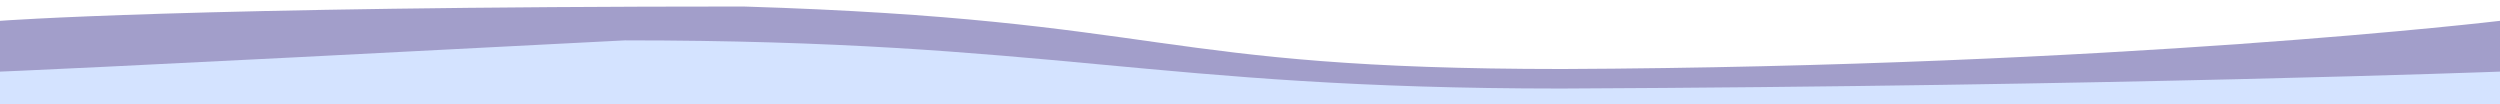 <svg xmlns="http://www.w3.org/2000/svg" width="1920" height="80" viewBox="0 0 1920 80">
  <defs>
    <style>
      .cls-1 {
        fill: #3b328f;
        opacity: 0.47;
      }

      .cls-1, .cls-2 {
        fill-rule: evenodd;
      }

      .cls-2 {
        fill: #d4e3ff;
      }
    </style>
  </defs>
  <path class="cls-1" d="M1920,16s-293.4,35.109-720.07,37C884.831,53,899.14,15.12,571,5,144.333,5,0,16,0,16V80H1920V16Z"/>
  <path class="cls-2" d="M1920,55s-294.4,11.109-721.07,13C883.831,68,809.563,31,480,31,57.069,53,0,55,0,55V80H1920V55Z"/>
</svg>
